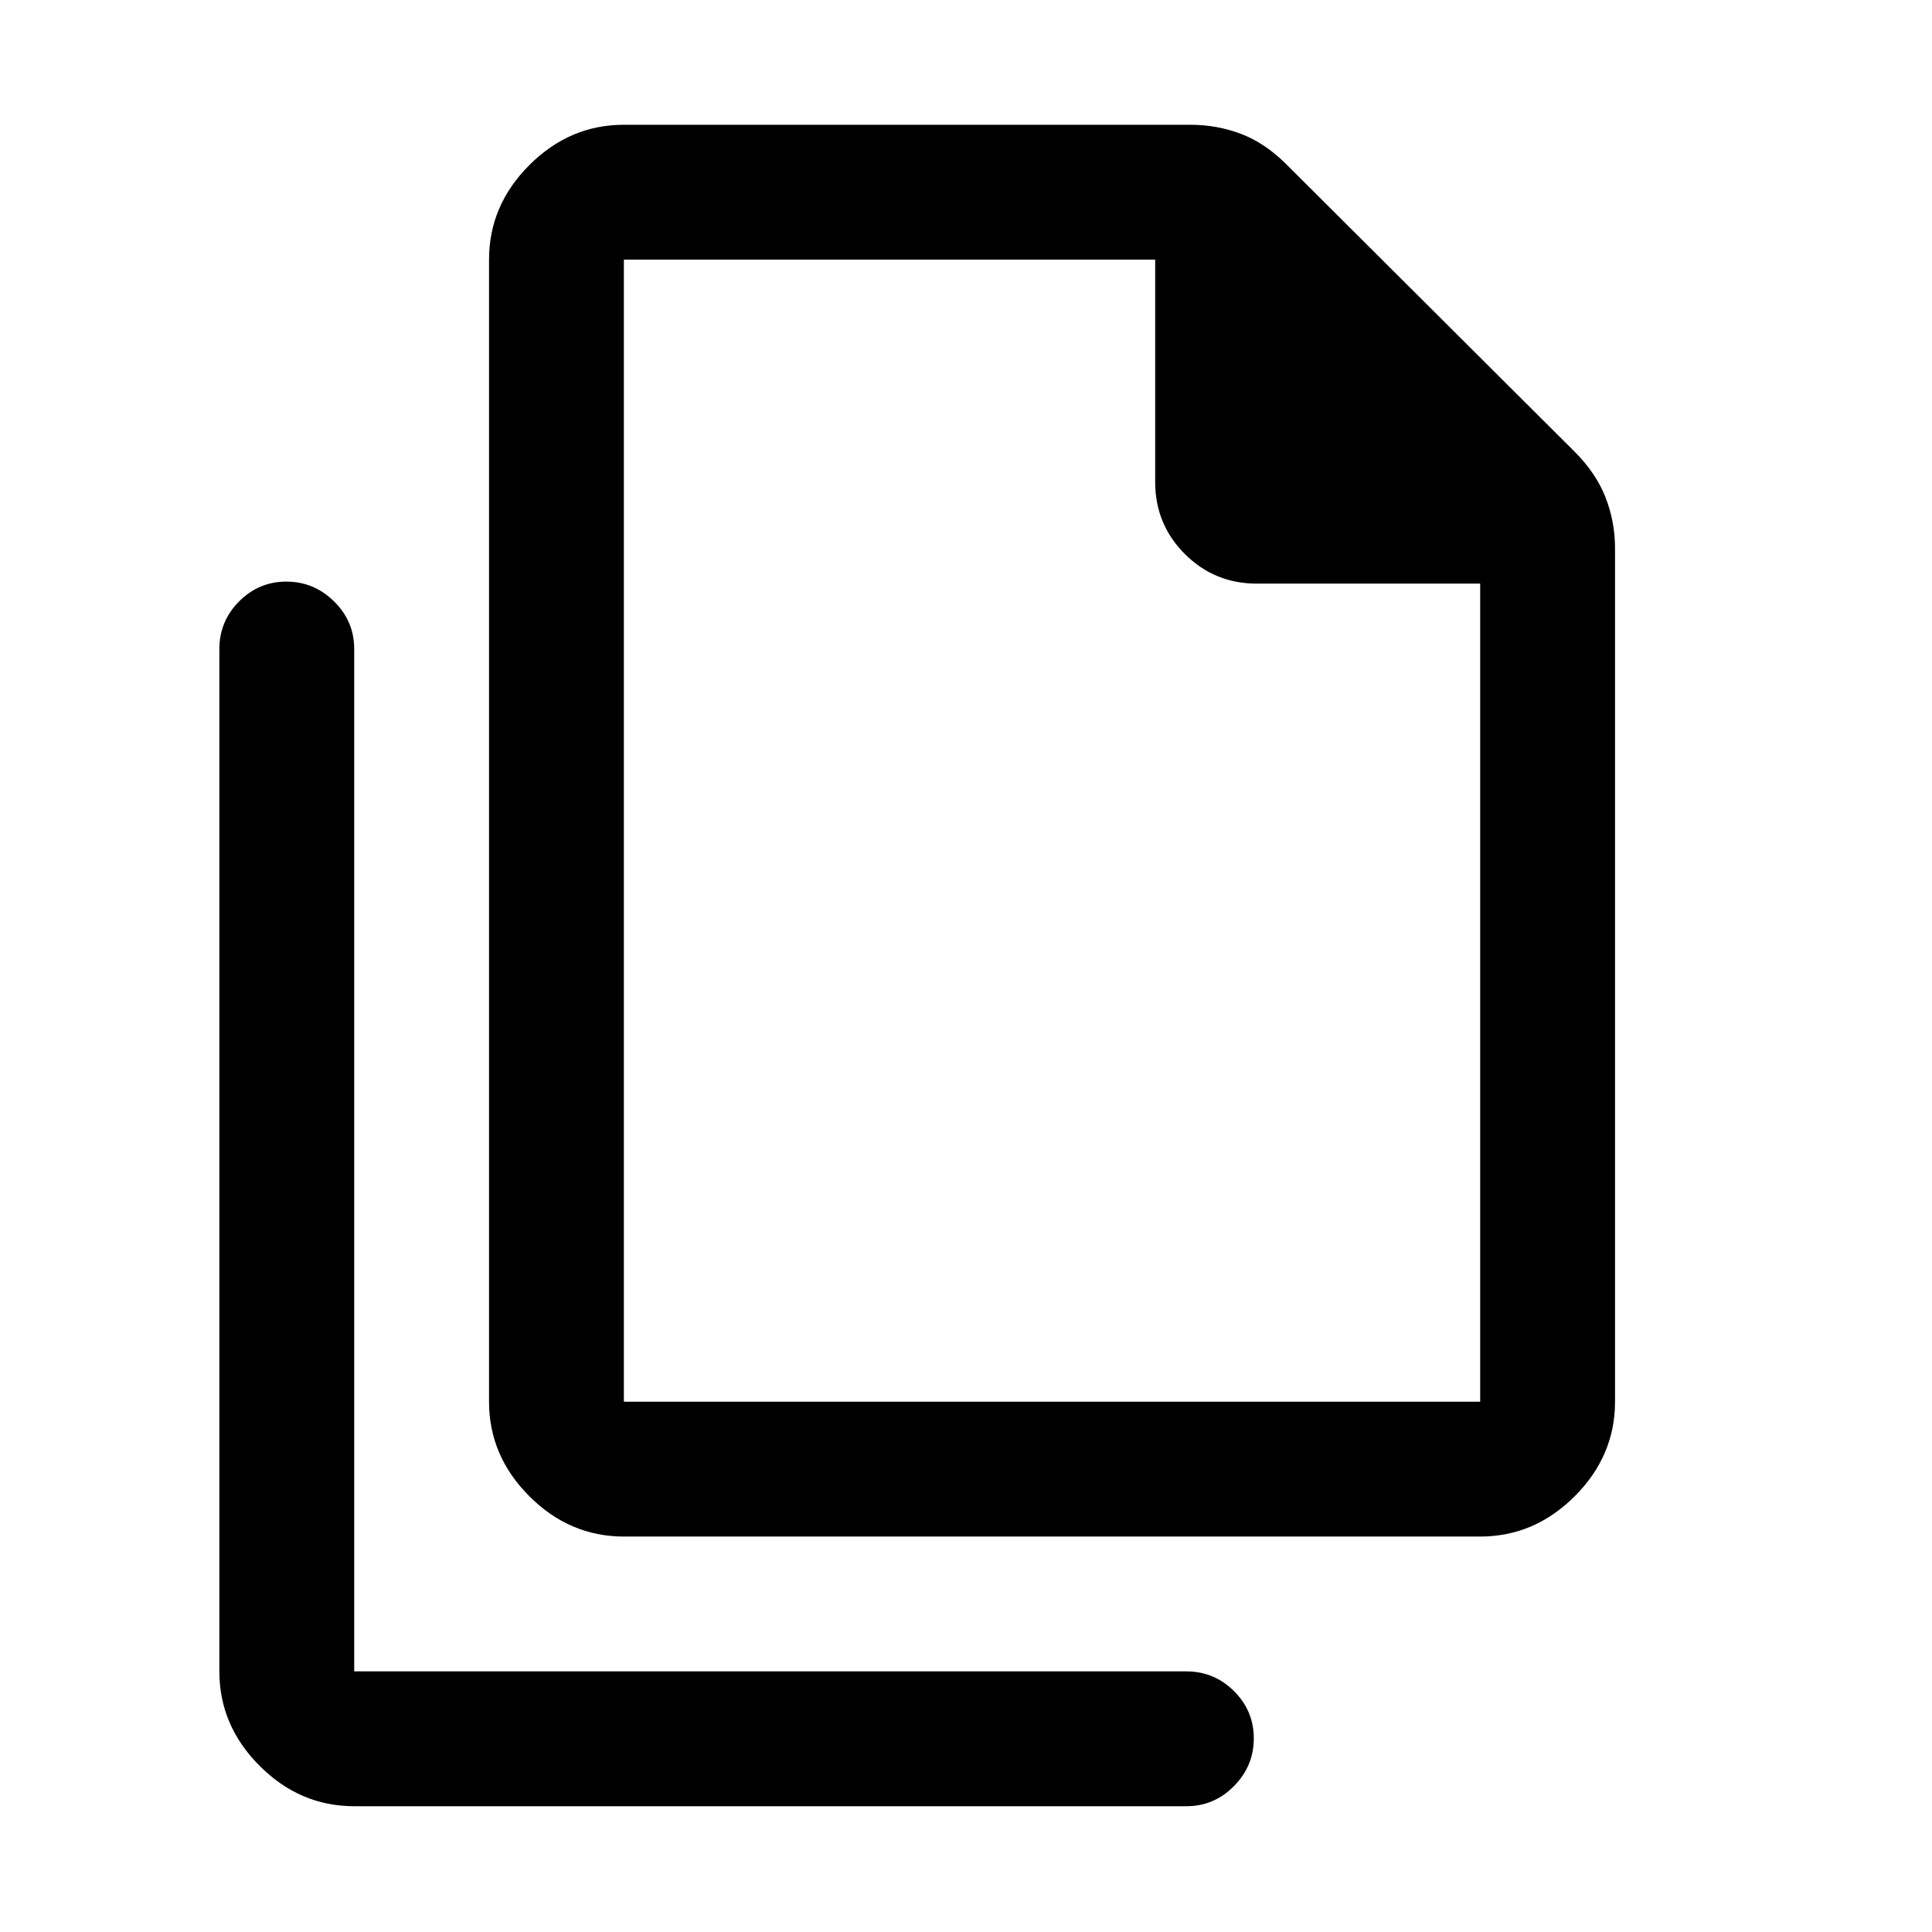 <svg xmlns="http://www.w3.org/2000/svg" height="20" viewBox="0 -960 960 960" width="20"><path d="M735.5-196.5H310q-26.94 0-46.97-20.03Q243-236.56 243-263.5V-831q0-26.94 20.03-46.97Q283.06-898 310-898h281.5q13.16 0 25.08 4.5 11.92 4.5 22.54 15.09l143.26 142.82Q793-725 797.75-712.92q4.75 12.09 4.75 25.42v424q0 26.94-20.03 46.97-20.03 20.03-46.97 20.03Zm0-473.5h-111q-21.04 0-35.77-14.73Q574-699.46 574-720.5V-831H310v567.5h425.5V-670ZM176-62.5q-26.94 0-46.97-20.03Q109-102.56 109-129.5v-508q0-13.8 9.79-23.65 9.79-9.85 23.5-9.85t23.71 9.85q10 9.85 10 23.65v508h413.5q13.8 0 23.65 9.79 9.85 9.79 9.85 23.5t-9.85 23.71q-9.85 10-23.65 10H176ZM310-831v188-188 567.5V-831Z"/></svg>
